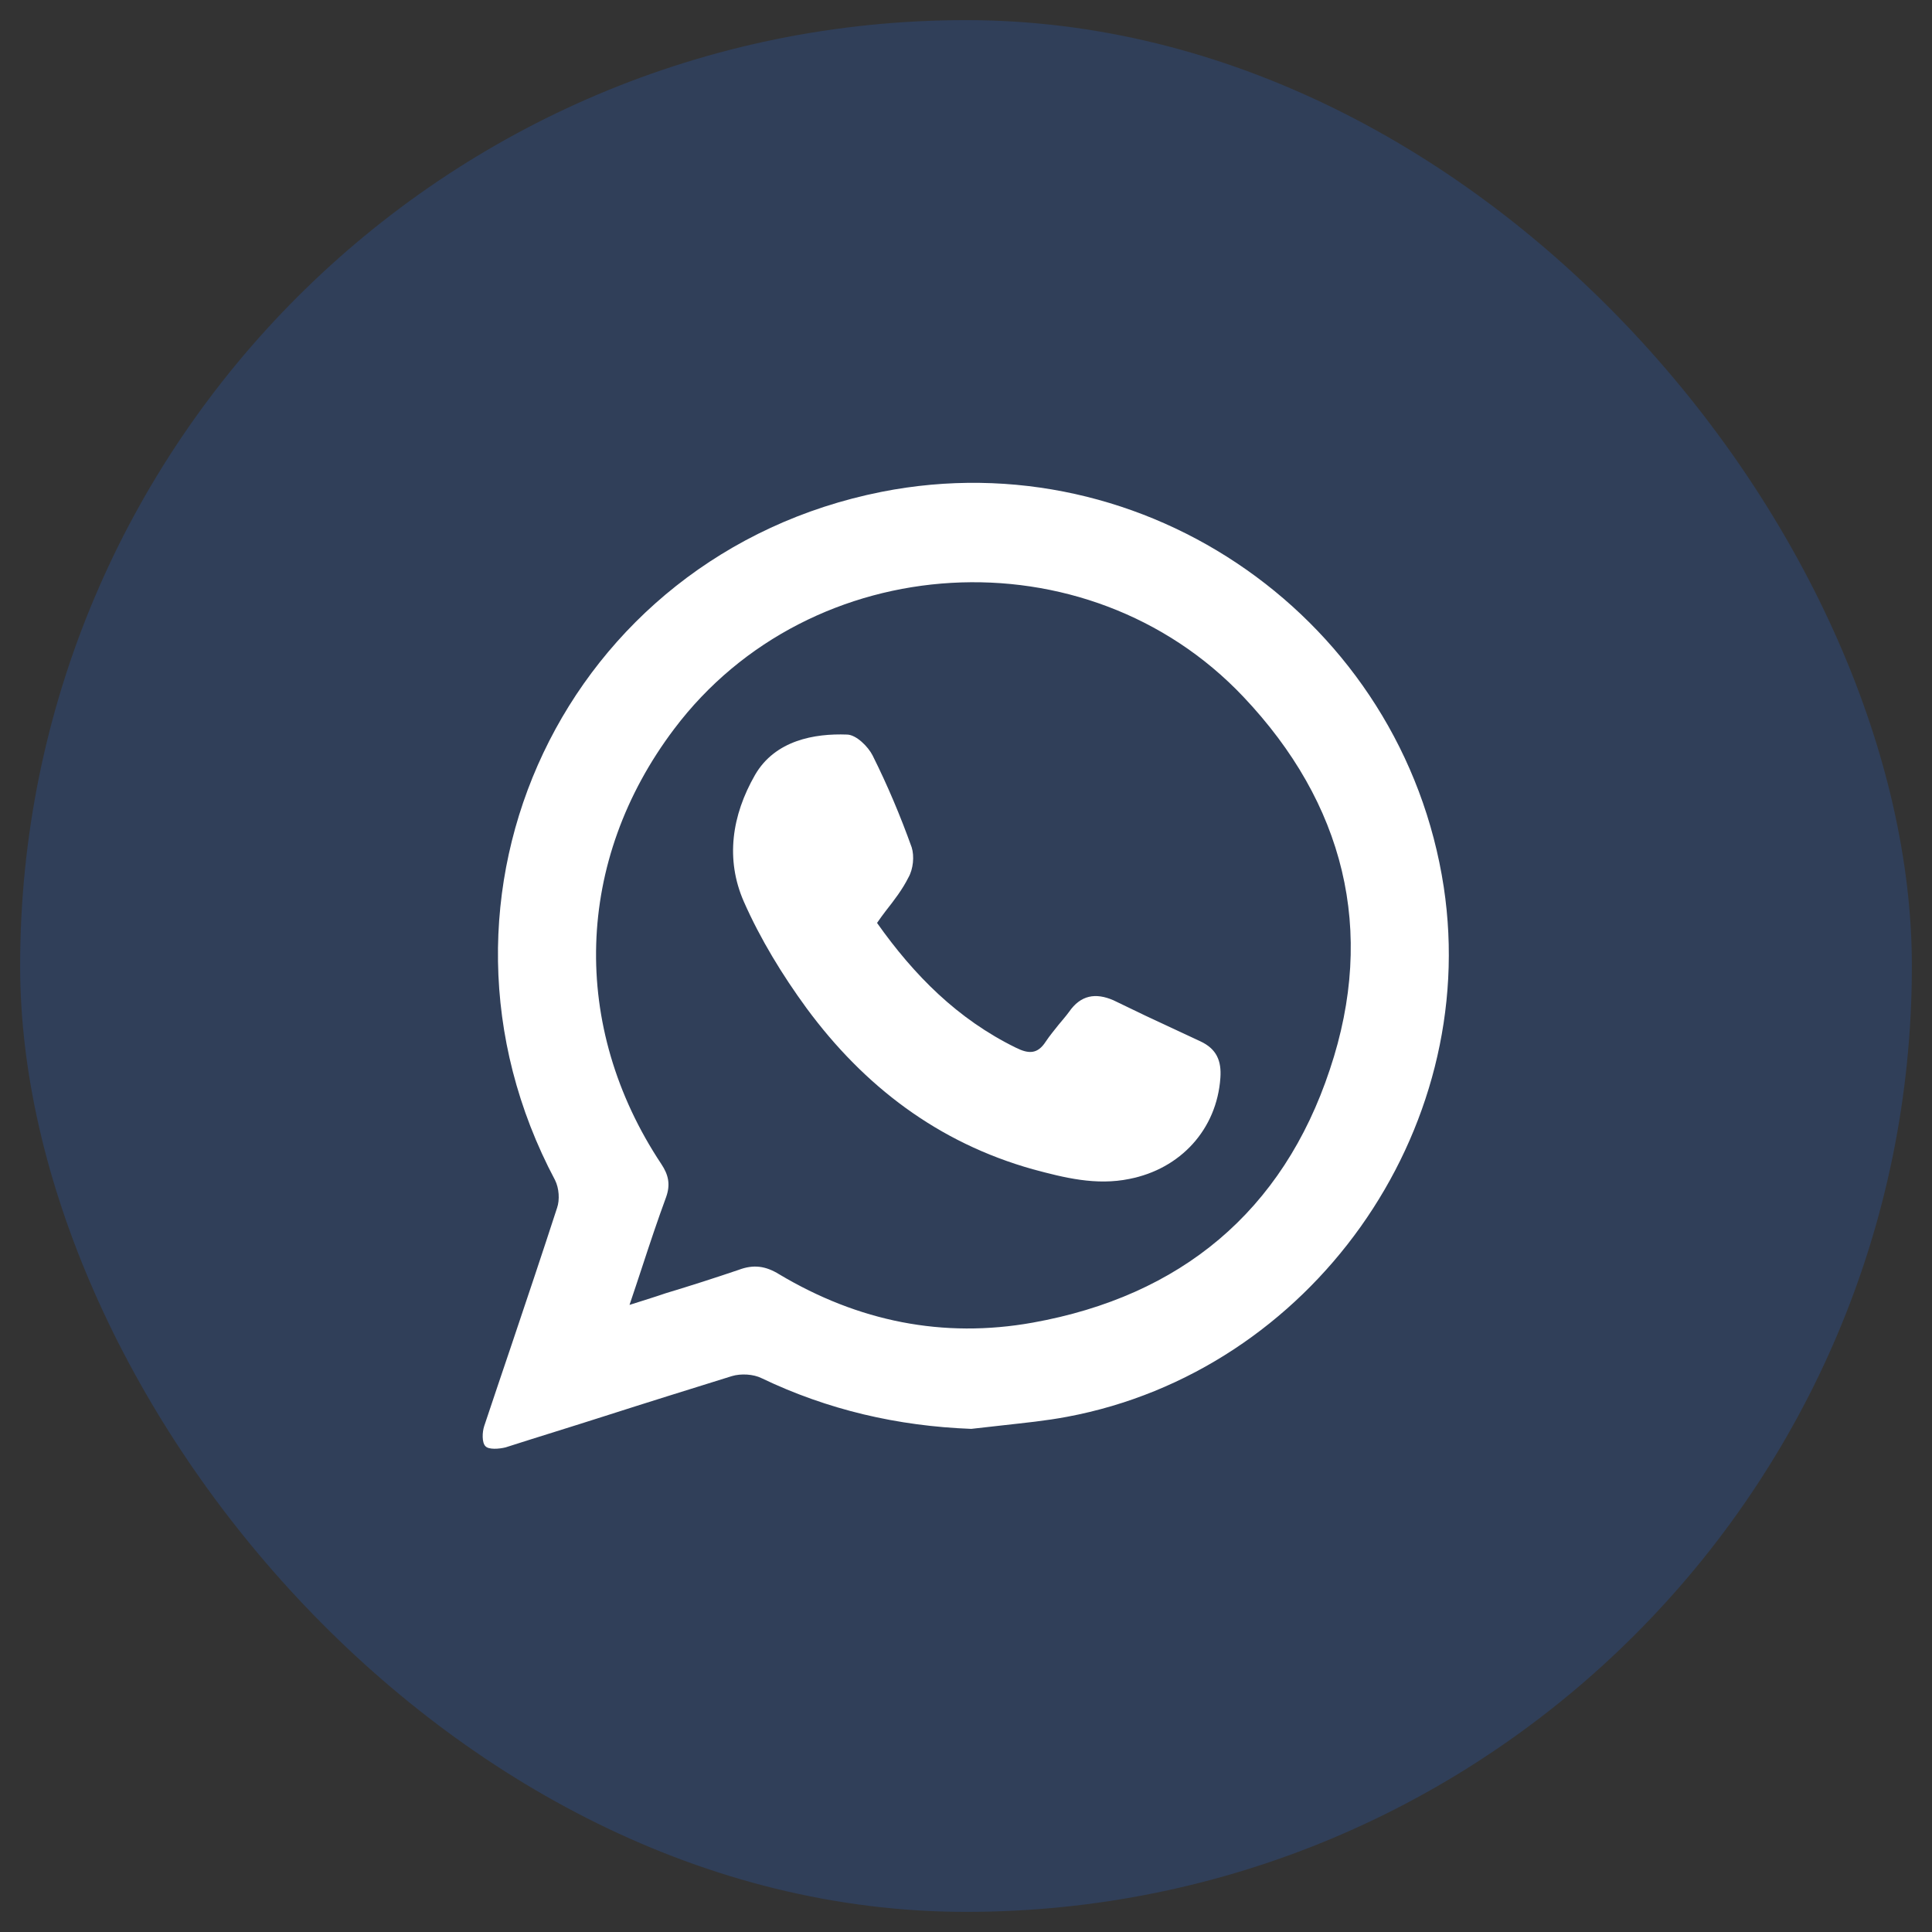 <svg width="48" height="48" viewBox="0 0 48 48" fill="none" xmlns="http://www.w3.org/2000/svg" xmlns:xlink="http://www.w3.org/1999/xlink">
	<rect x="0" y="0" width="48" height="48" fill="#333333" stroke="none"/>
	<desc>
			Created with Pixso.
	</desc>
	<defs>
		<clipPath id="clip4_123">
			<rect id="Frame 106" rx="23.5" width="47" height="47" transform="translate(0.5 0.5)" fill="white" fill-opacity="0"/>
		</clipPath>
	</defs>
	<rect id="Frame 106" rx="23.5" width="47" height="47" transform="translate(0.5 0.5)" fill="#2770F1" fill-opacity="0.2"/>
	<g clip-path="url(#clip4_123)">
		<path id="Union" d="M24.13 35.5C22.3 35.43 20.57 35.03 18.92 34.24C18.72 34.14 18.41 34.12 18.18 34.19C17.12 34.52 16.06 34.85 15 35.19C14.19 35.45 13.37 35.7 12.56 35.96C12.4 36 12.14 36.02 12.06 35.93C11.97 35.84 11.98 35.58 12.03 35.43C12.26 34.75 12.48 34.08 12.71 33.41C13.09 32.28 13.47 31.15 13.84 30.01C13.91 29.81 13.89 29.52 13.79 29.32C10.04 22.26 14.06 13.78 21.9 12.22C28.47 10.92 34.86 15.41 35.87 22.04C36.79 28.13 32.56 34.07 26.51 35.2C25.98 35.3 25.46 35.35 24.93 35.41C24.66 35.44 24.4 35.47 24.13 35.5ZM15.64 32.42C15.95 32.32 16.25 32.23 16.54 32.13C17.17 31.94 17.76 31.75 18.35 31.55C18.72 31.41 19.02 31.45 19.36 31.66C21.32 32.83 23.43 33.26 25.66 32.86C29.33 32.2 31.87 30.1 33.04 26.57C34.2 23.11 33.39 19.95 30.89 17.31C27 13.2 20.14 13.61 16.75 18.11C14.28 21.38 14.16 25.5 16.43 28.92C16.61 29.19 16.66 29.43 16.55 29.74C16.34 30.31 16.15 30.88 15.95 31.49C15.85 31.79 15.75 32.1 15.64 32.42ZM21.79 22.93C22.71 24.23 23.79 25.32 25.24 26.03C25.56 26.19 25.78 26.19 25.98 25.88C26.08 25.73 26.19 25.6 26.3 25.46C26.39 25.35 26.48 25.25 26.56 25.14C26.85 24.72 27.22 24.66 27.66 24.85C27.93 24.98 28.2 25.11 28.47 25.24C28.92 25.45 29.37 25.66 29.82 25.87C30.23 26.06 30.35 26.36 30.32 26.78C30.23 28.06 29.33 29.04 28.06 29.29C27.23 29.46 26.44 29.26 25.66 29.05C23.31 28.39 21.47 26.99 20.04 25.05C19.44 24.23 18.89 23.33 18.48 22.4C18.02 21.35 18.18 20.26 18.76 19.25C19.26 18.39 20.24 18.22 21.04 18.25C21.27 18.25 21.57 18.55 21.68 18.77C22.05 19.51 22.37 20.27 22.65 21.05C22.72 21.27 22.69 21.59 22.57 21.8C22.42 22.1 22.22 22.36 22 22.64C21.93 22.73 21.86 22.83 21.79 22.93Z" fill="#FFFFFF" fill-opacity="1" fill-rule="evenodd"/>
	</g>
</svg>
